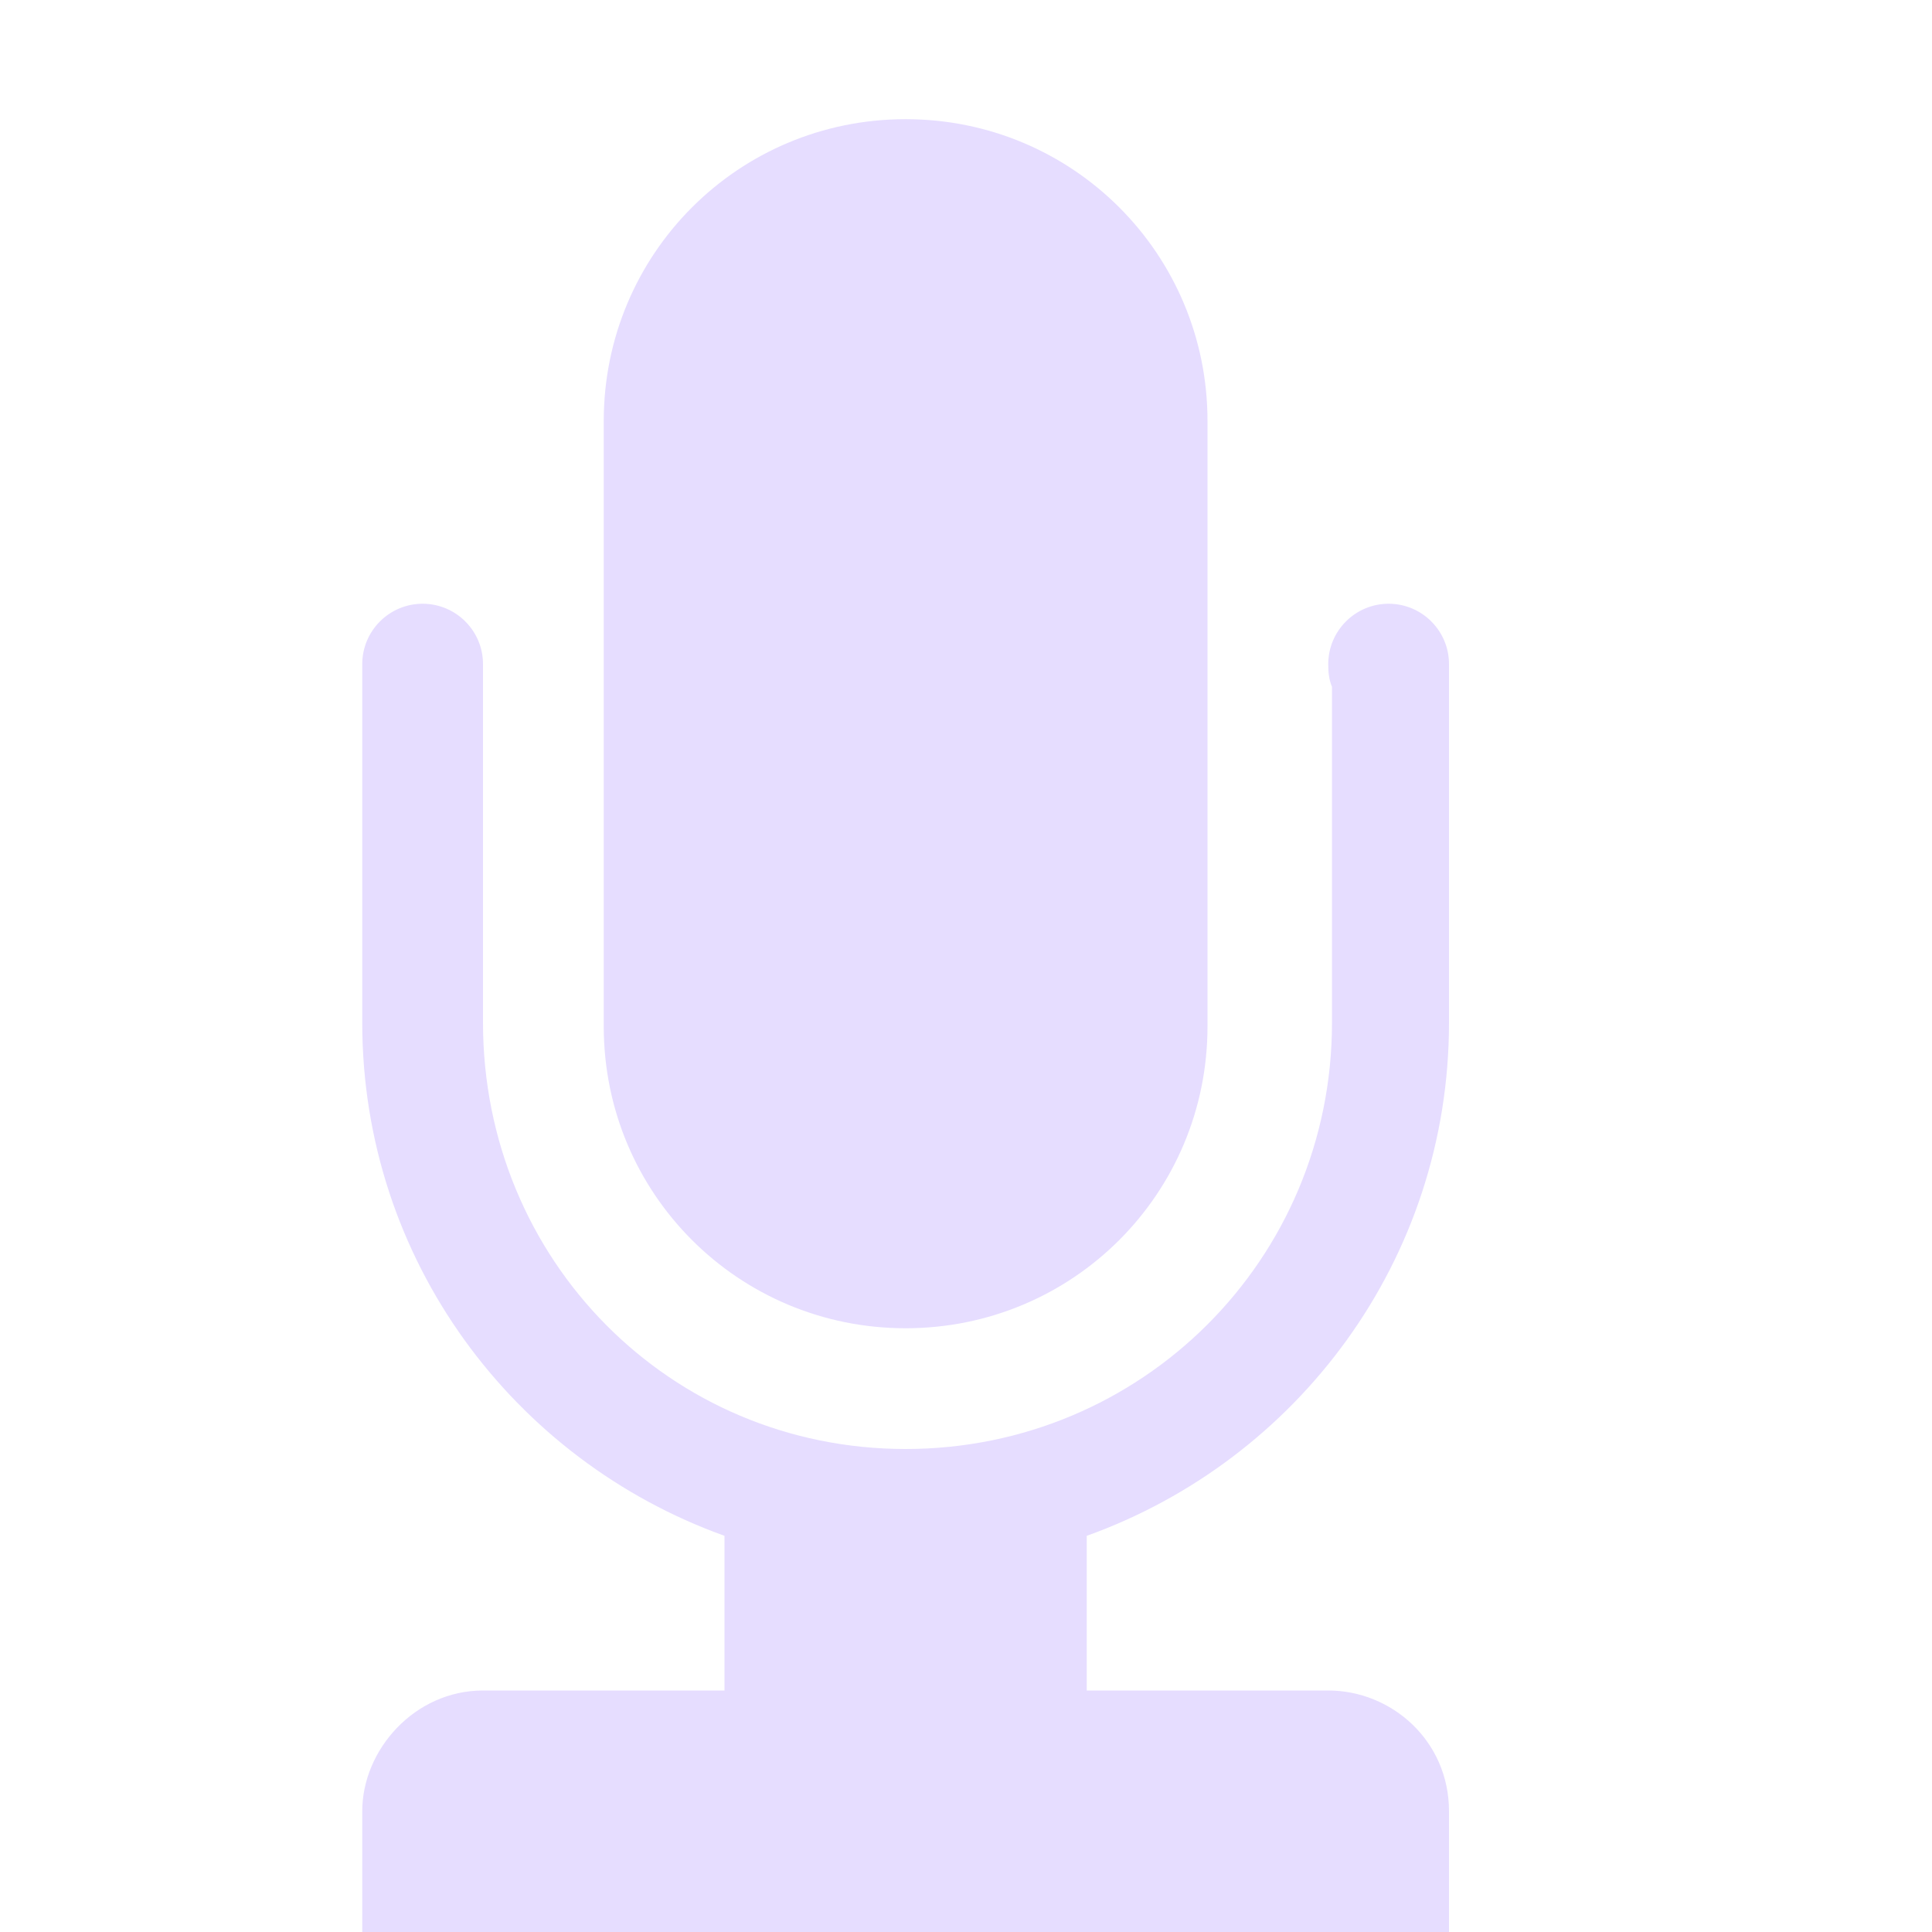 <svg xmlns="http://www.w3.org/2000/svg" width="16" height="16" version="1.1">
 <title id="title9167">
  Gnome Symbolic Icon Theme
 </title>
 <g id="layer10" transform="translate(-61,-447)">
  <path d="m64.5 452c-0.276 0-0.5 0.224-0.5 0.5v2.969c0 1.968 1.258 3.625 3 4.25v1.281h-2c-0.565 0-1 0.49-1 1v1h0.844 2.156 5 0.094 0.906v-1c-6e-5 -0.584-0.476-1-1-1h-2v-1.281c1.742-0.625 3-2.282 3-4.25v-2.969c0-0.276-0.224-0.5-0.5-0.5s-0.5 0.224-0.5 0.5c0 0.069 6e-3 0.128 0.031 0.188v2.781c0 1.964-1.579 3.531-3.531 3.531s-3.5-1.567-3.5-3.531v-2.969c0-0.276-0.224-0.5-0.5-0.5zm4-4.013c1.385 0 2.5 1.115 2.5 2.5v5.013c0 1.385-1.115 2.5-2.5 2.5s-2.5-1.115-2.5-2.5v-5.013c0-1.385 1.115-2.5 2.5-2.5z" style="fill:#E6DDFF"/>
 </g>
</svg>
